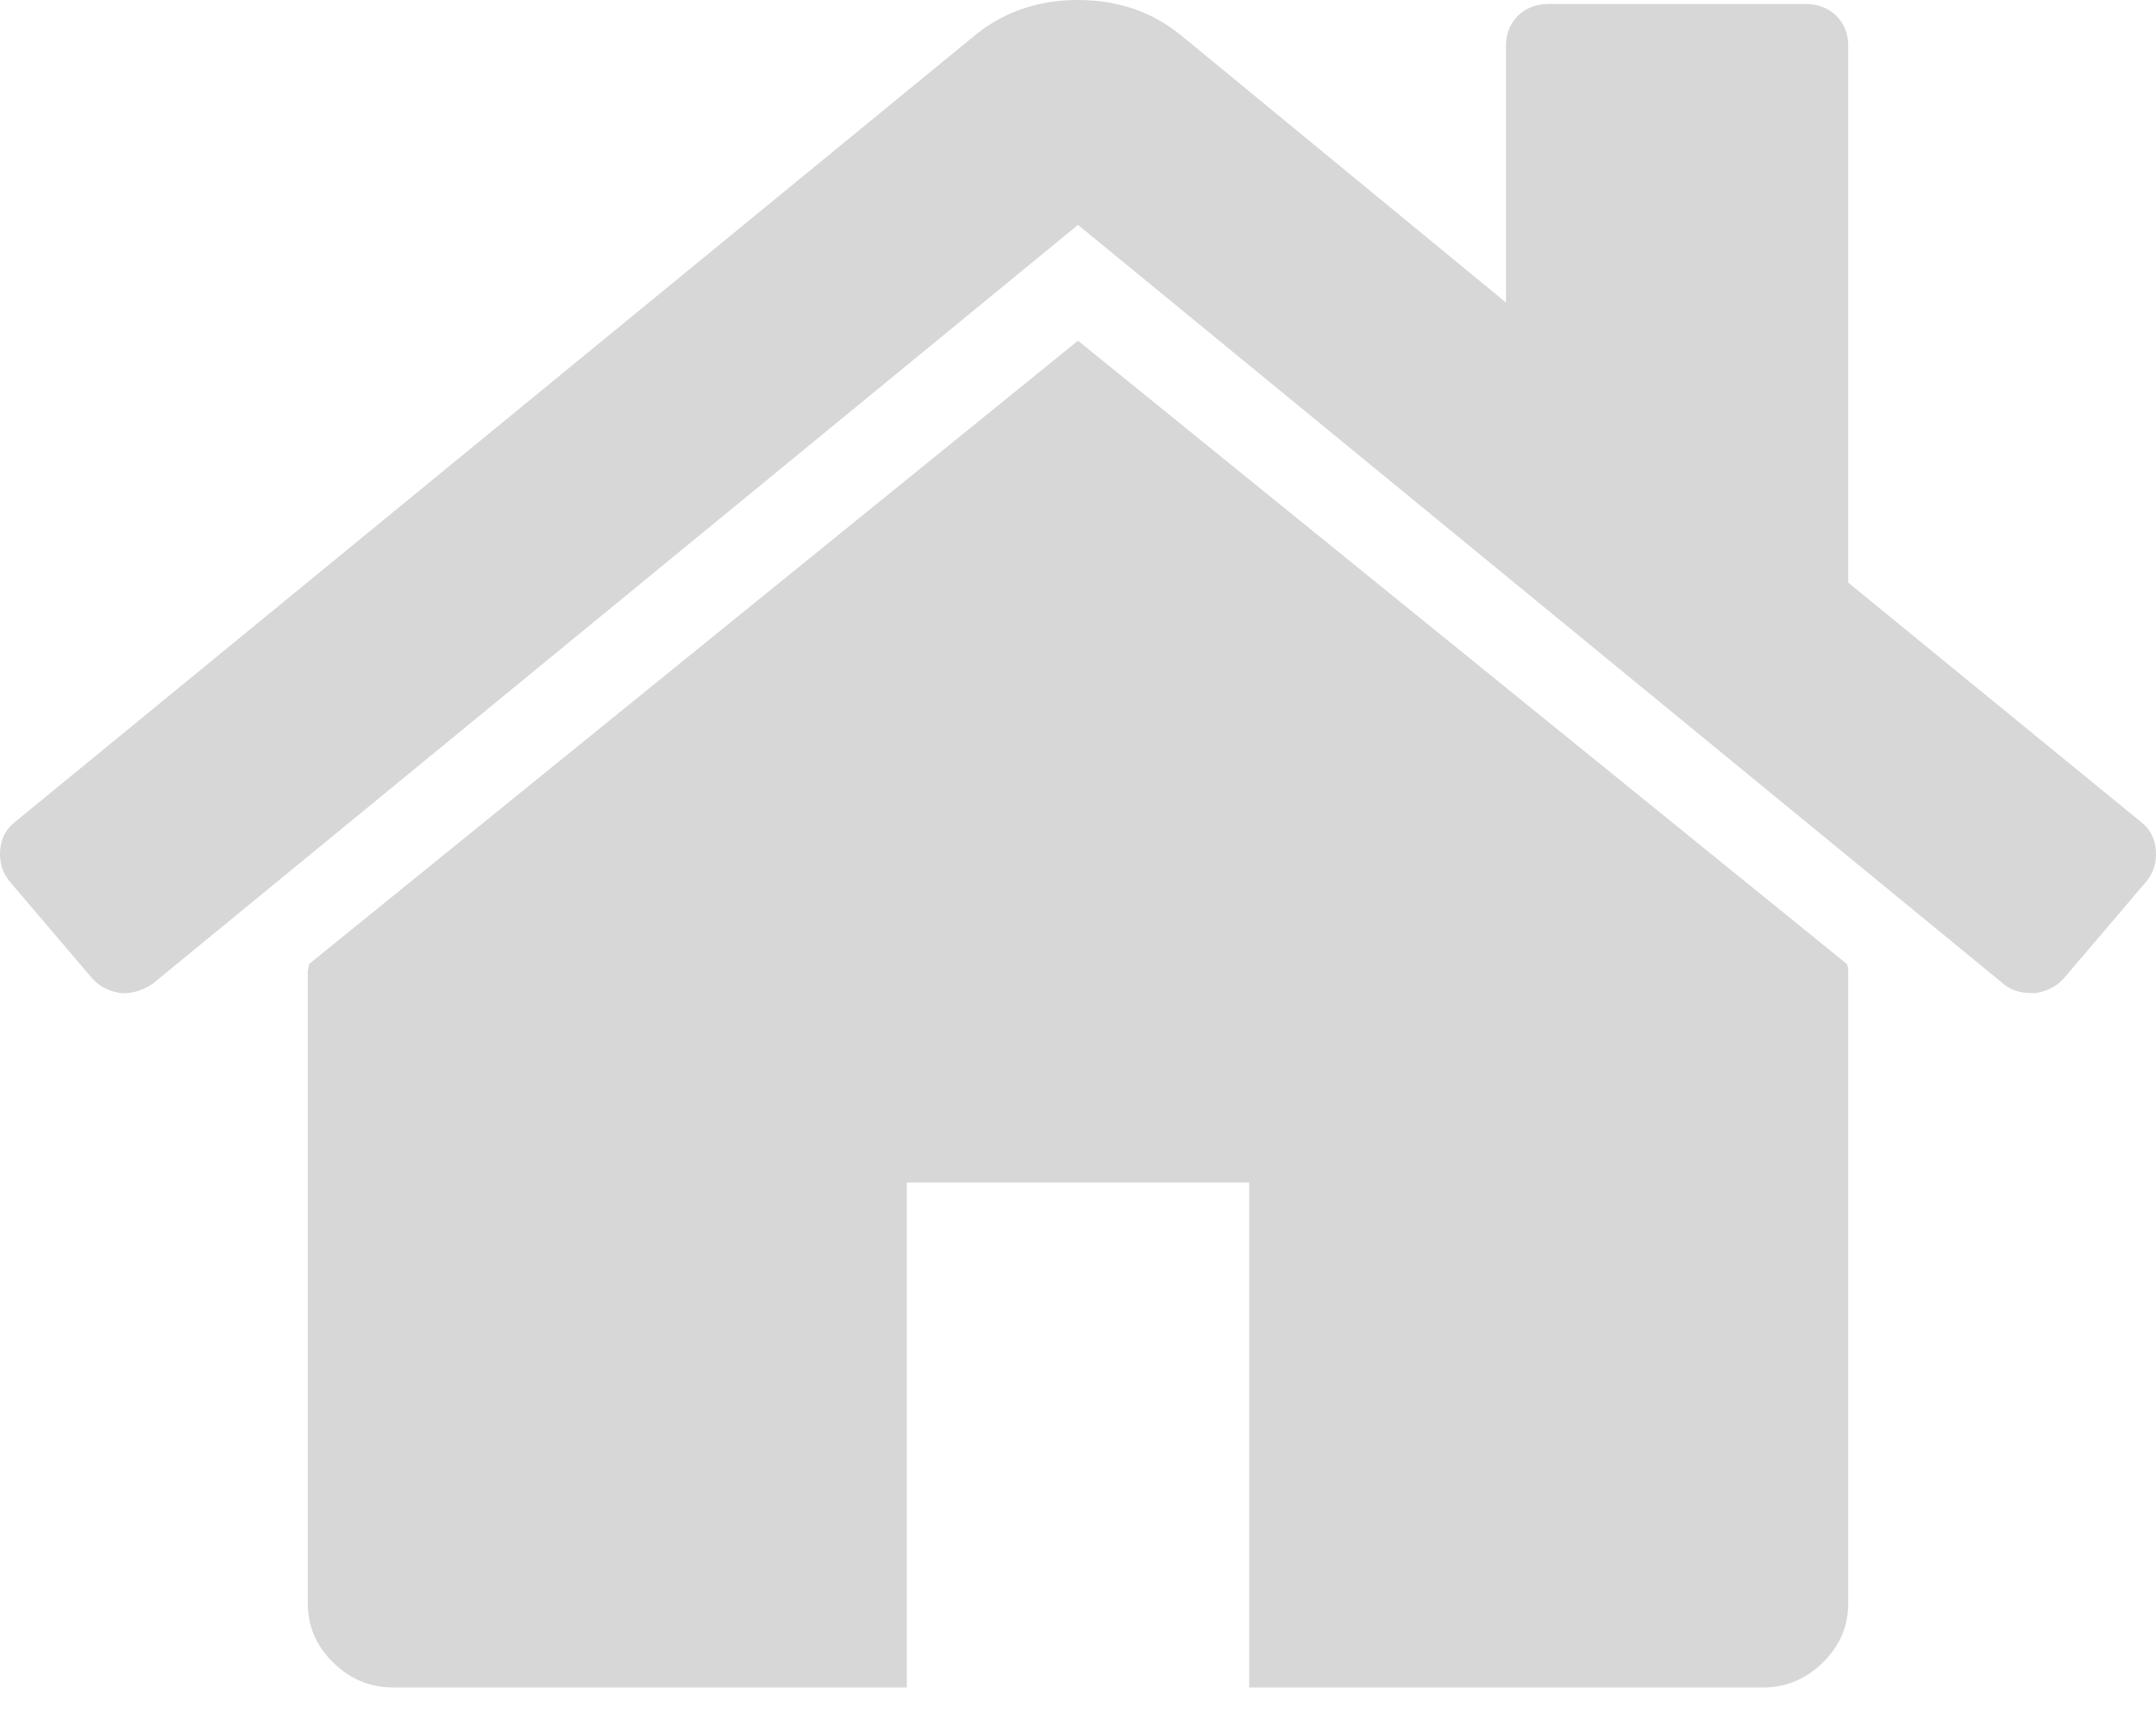 ﻿<?xml version="1.0" encoding="utf-8"?>
<svg version="1.1" xmlns:xlink="http://www.w3.org/1999/xlink" width="20px" height="16px" xmlns="http://www.w3.org/2000/svg">
  <g transform="matrix(1 0 0 1 -902 -883 )">
    <path d="M 17.133 8.942  C 17.141 8.959  17.145 8.983  17.145 9.016  L 17.145 14.871  C 17.145 15.083  17.067 15.266  16.91 15.42  C 16.753 15.575  16.567 15.652  16.351 15.652  L 11.588 15.652  L 11.588 10.968  L 8.412 10.968  L 8.412 15.652  L 3.649 15.652  C 3.433 15.652  3.247 15.575  3.09 15.42  C 2.933 15.266  2.855 15.083  2.855 14.871  L 2.855 9.016  C 2.855 9.007  2.857 8.995  2.861 8.979  C 2.865 8.963  2.867 8.95  2.867 8.942  L 10 3.16  L 17.133 8.942  Z M 19.999 7.887  C 20.007 7.997  19.978 8.092  19.912 8.174  L 19.143 9.077  C 19.076 9.15  18.99 9.194  18.882 9.211  L 18.845 9.211  C 18.737 9.211  18.651 9.182  18.584 9.125  L 10 2.086  L 1.416 9.125  C 1.316 9.19  1.217 9.219  1.118 9.211  C 1.01 9.194  0.924 9.15  0.857 9.077  L 0.088 8.174  C 0.022 8.092  -0.007 7.997  0.001 7.887  C 0.01 7.777  0.055 7.69  0.138 7.625  L 9.057 0.317  C 9.322 0.106  9.636 0  10 0  C 10.364 0  10.678 0.106  10.943 0.317  L 13.97 2.806  L 13.97 0.427  C 13.97 0.313  14.007 0.22  14.081 0.146  C 14.156 0.073  14.251 0.037  14.367 0.037  L 16.748 0.037  C 16.864 0.037  16.959 0.073  17.034 0.146  C 17.108 0.22  17.145 0.313  17.145 0.427  L 17.145 5.404  L 19.862 7.625  C 19.945 7.69  19.99 7.777  19.999 7.887  Z " fill-rule="nonzero" fill="#d7d7d7" stroke="none" transform="matrix(1 0 0 1 902 883 )" />
  </g>
</svg>